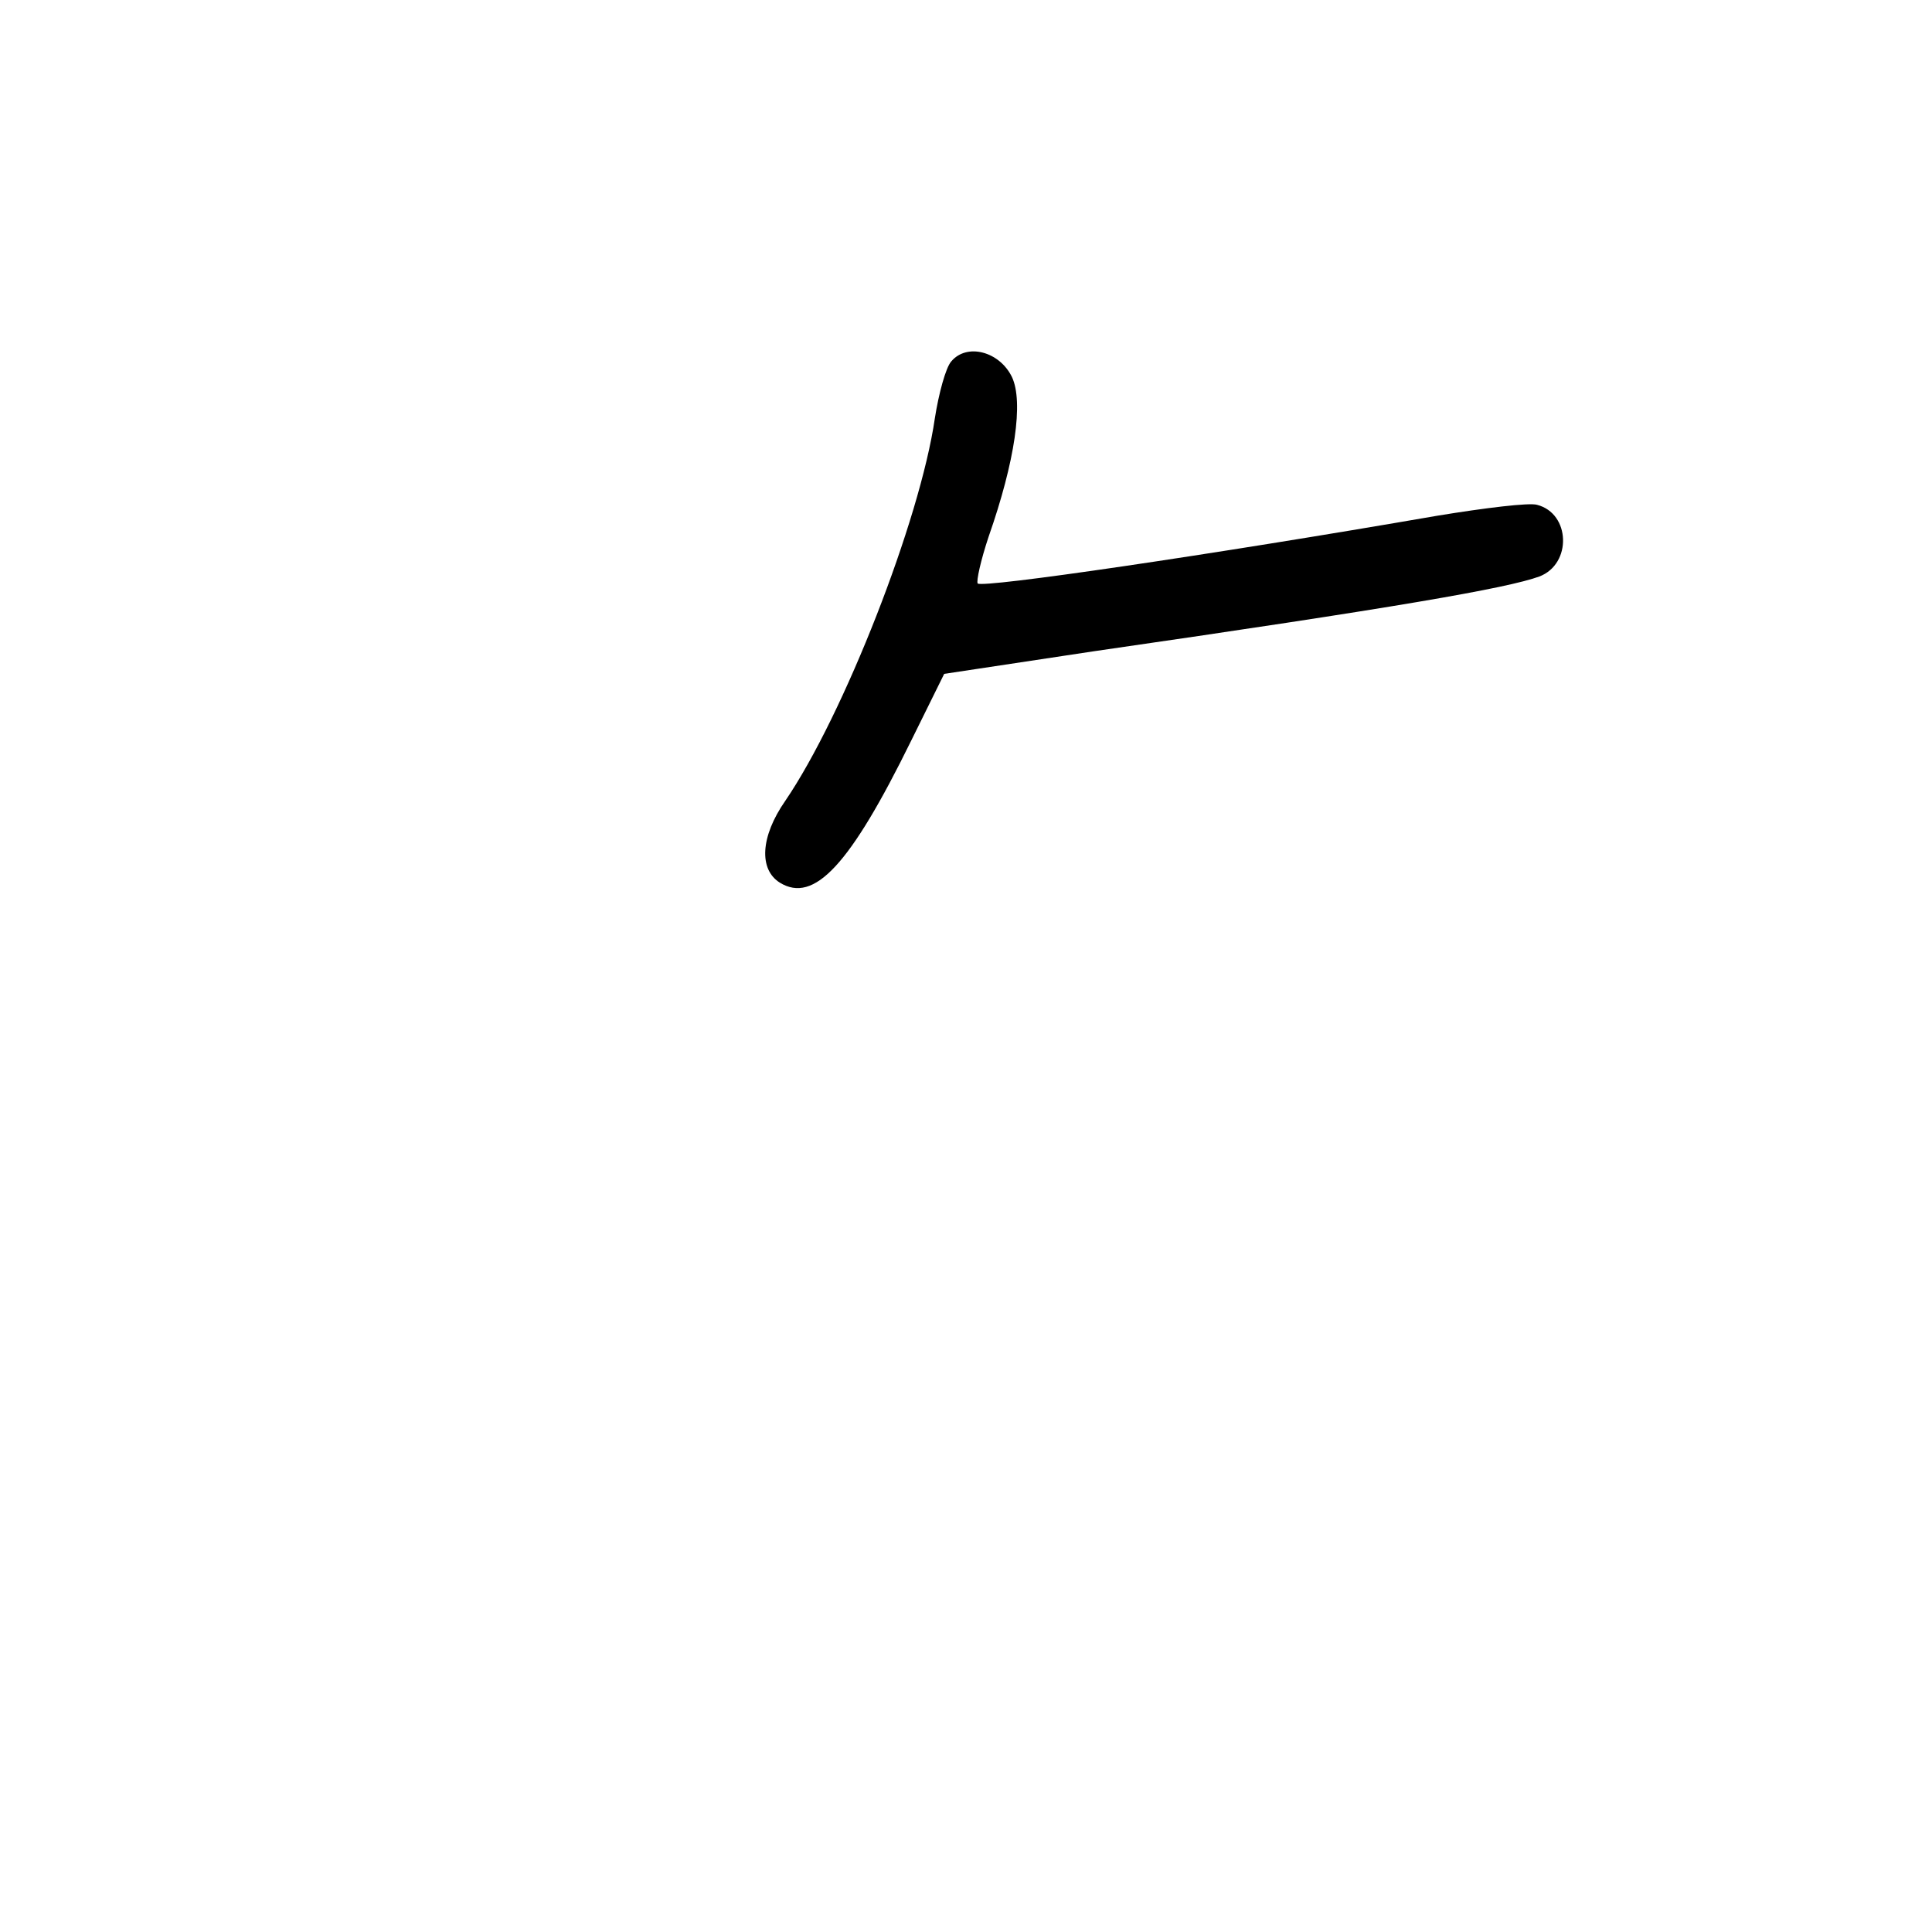 <?xml version="1.0" standalone="no"?>
<!DOCTYPE svg PUBLIC "-//W3C//DTD SVG 20010904//EN"
 "http://www.w3.org/TR/2001/REC-SVG-20010904/DTD/svg10.dtd">
<svg version="1.0" xmlns="http://www.w3.org/2000/svg"
 width="248pt" height="248pt" viewBox="0 0 248 248"
 preserveAspectRatio="xMidYMid meet">
<g transform="translate(0,248) scale(0.1,-0.1)"
fill="#000000" stroke="none">
<path d="M1221 2016 c-7 -8 -16 -41 -21 -73 -19 -131 -117 -381 -192 -491 -32
-46 -34 -88 -7 -105 44 -27 90 22 169 183 l42 85 192 29 c388 56 531 81 572
96 42 16 40 81 -3 92 -10 3 -67 -4 -128 -14 -295 -51 -583 -93 -590 -87 -2 3
4 30 14 60 34 97 45 173 30 205 -16 33 -58 44 -78 20z"/>
</g>
</svg>
